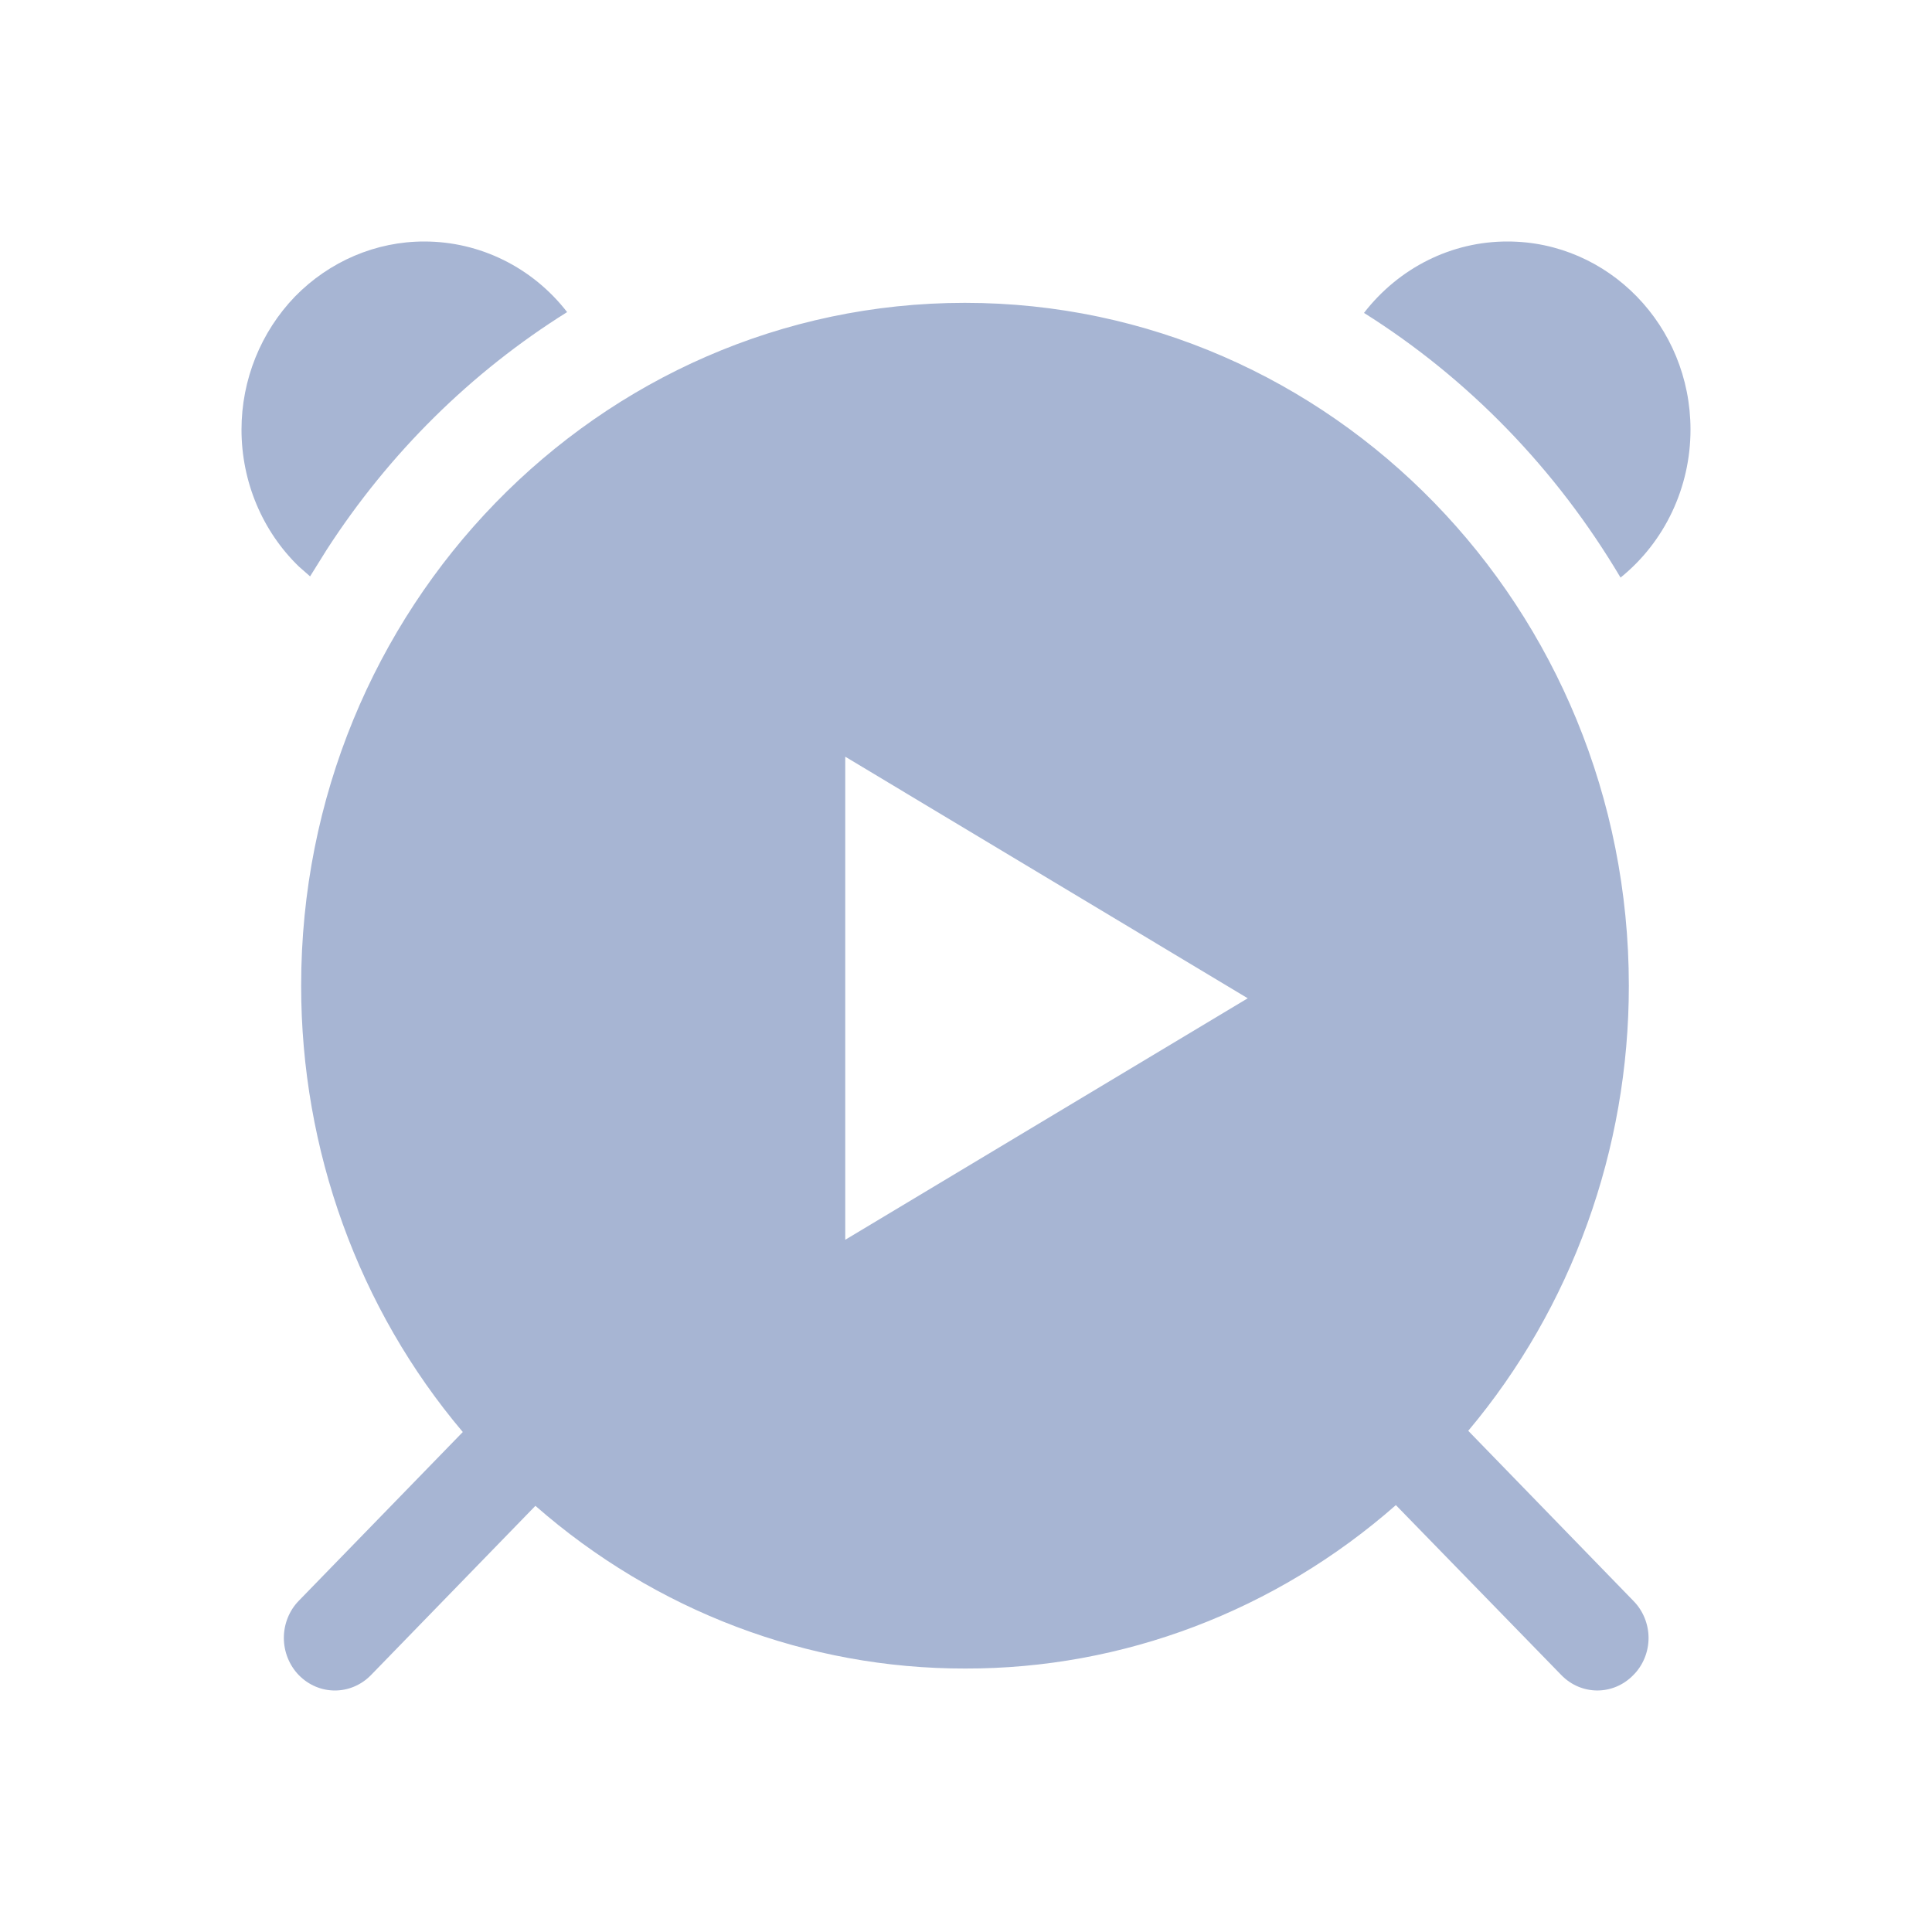 <?xml version="1.0" encoding="utf-8"?>
<!-- Generator: Adobe Illustrator 15.0.0, SVG Export Plug-In . SVG Version: 6.00 Build 0)  -->
<!DOCTYPE svg PUBLIC "-//W3C//DTD SVG 1.1//EN" "http://www.w3.org/Graphics/SVG/1.1/DTD/svg11.dtd">
<svg version="1.1" id="图层_1" xmlns="http://www.w3.org/2000/svg" xmlns:xlink="http://www.w3.org/1999/xlink" x="0px" y="0px"
	 width="24px" height="24px" viewBox="0 0 24 24" enable-background="new 0 0 24 24" xml:space="preserve">
<title>图标2备份 4</title>
<g id="视觉">
	<g id="图标2" transform="translate(-80, -69)">
		<g id="形状结合" transform="translate(80, 69)">
			<path fill="#A7B5D3" d="M11.986,3.762c4.555,0,8.248,3.797,8.248,8.483c0.001,2.035-0.71,4-1.995,5.529l2.052,2.113
				c0.119,0.12,0.188,0.288,0.188,0.46s-0.068,0.34-0.188,0.46c-0.248,0.257-0.649,0.257-0.897,0l-2.054-2.11
				c-1.495,1.314-3.393,2.035-5.352,2.03c-1.952,0.003-3.843-0.712-5.337-2.021l-2.042,2.102c-0.25,0.256-0.648,0.256-0.898,0
				c-0.118-0.122-0.185-0.29-0.185-0.461c0-0.173,0.067-0.34,0.185-0.461l2.038-2.097c-1.295-1.531-2.009-3.504-2.008-5.545
				C3.74,7.56,7.432,3.762,11.986,3.762z M10.5,9.4v6.001l5-3L10.5,9.4z M18.728,3C19.982,3,21,4.047,21,5.337
				c0,0.719-0.321,1.396-0.869,1.838c-0.797-1.345-1.889-2.472-3.187-3.288C17.379,3.325,18.034,2.998,18.728,3z M5.272,3
				c0.69,0,1.343,0.322,1.773,0.877C5.852,4.623,4.833,5.63,4.057,6.831L3.852,7.16l-0.14-0.123C3.26,6.599,3,5.985,3,5.337
				c0-0.619,0.24-1.213,0.665-1.654C4.094,3.245,4.671,2.999,5.272,3z"/>
		</g>
	</g>
</g>
</svg>
